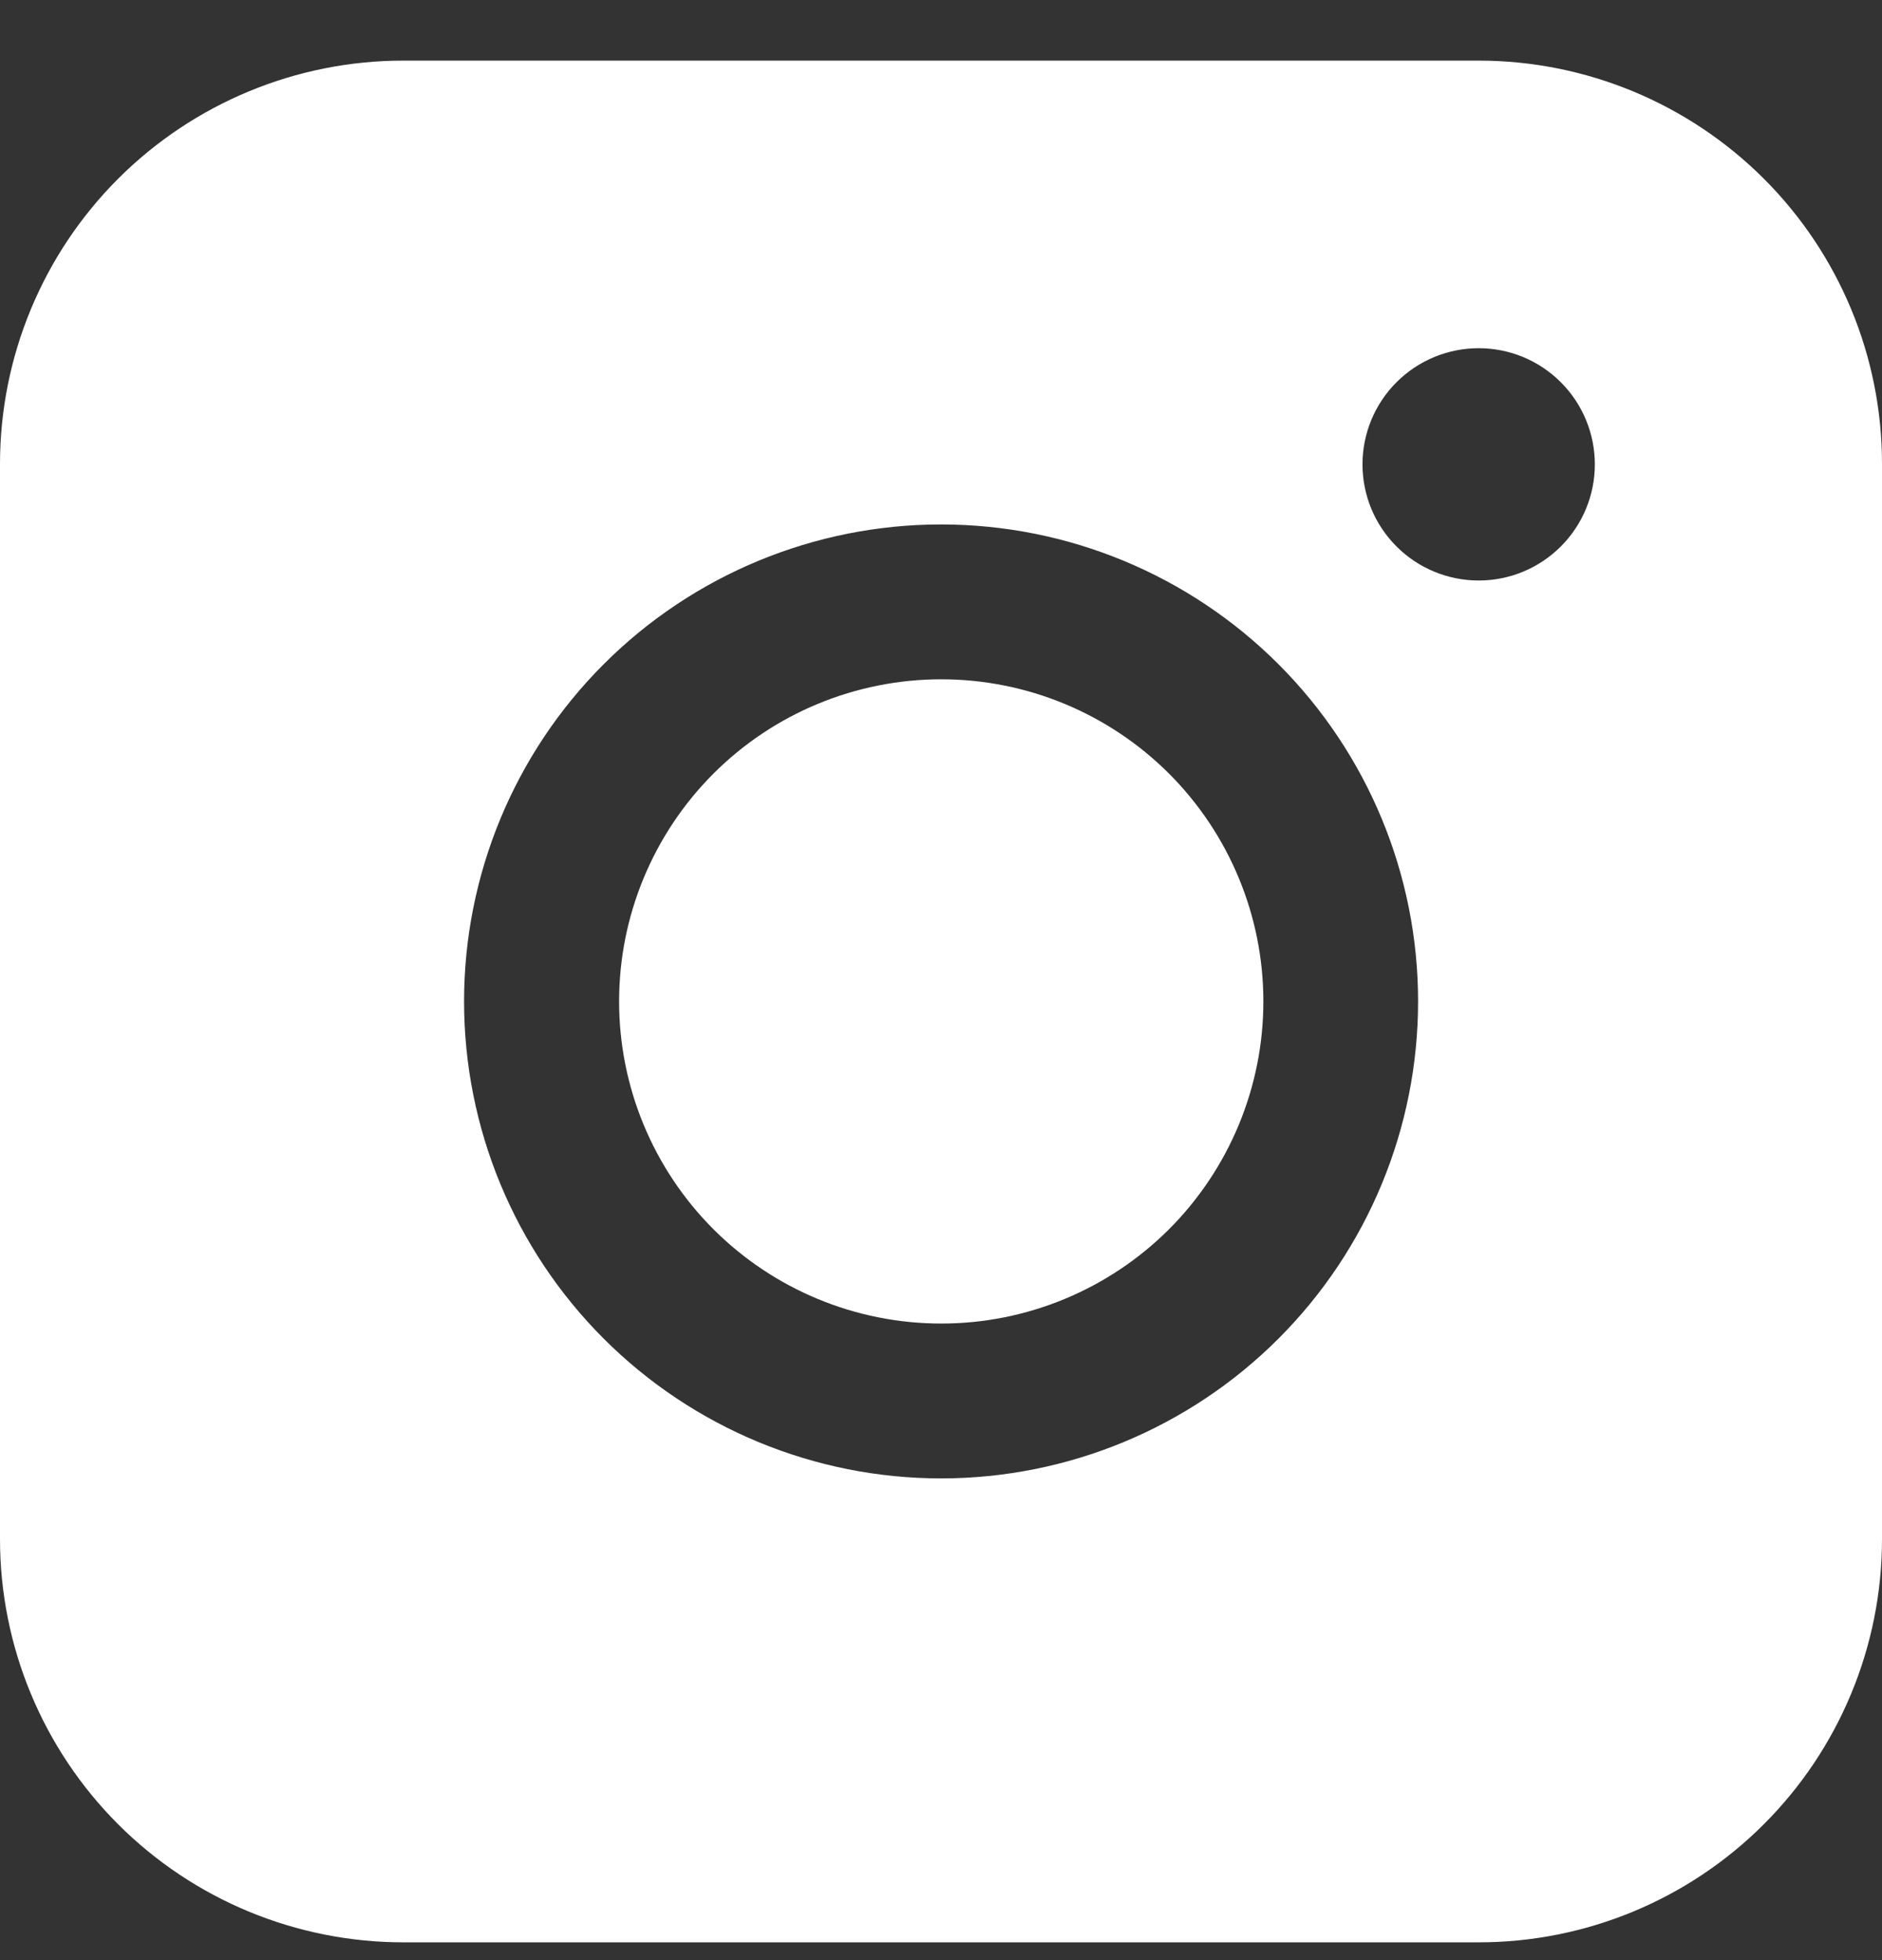 <svg width="24" height="25" viewBox="0 0 24 25" fill="none" xmlns="http://www.w3.org/2000/svg">
<rect x="0" y="0" width="24" height="25" fill="#333333" stroke="none"/>
<path fill-rule="evenodd" clip-rule="evenodd" d="M5.143 0.773C3.78 0.773 2.472 1.315 1.507 2.279C0.543 3.243 0.001 4.551 0 5.915V19.63C0 20.994 0.542 22.302 1.506 23.267C2.471 24.232 3.779 24.773 5.143 24.773H18.859C20.222 24.773 21.53 24.231 22.494 23.266C23.458 22.302 24 20.994 24 19.63V5.915C24 4.551 23.458 3.244 22.494 2.28C21.529 1.316 20.222 0.774 18.859 0.773H5.143ZM20.338 5.923C20.338 6.316 20.182 6.692 19.904 6.97C19.626 7.248 19.25 7.404 18.857 7.404C18.464 7.404 18.087 7.248 17.809 6.97C17.531 6.692 17.375 6.316 17.375 5.923C17.375 5.53 17.531 5.153 17.809 4.875C18.087 4.597 18.464 4.441 18.857 4.441C19.25 4.441 19.626 4.597 19.904 4.875C20.182 5.153 20.338 5.53 20.338 5.923ZM12.003 8.664C10.913 8.664 9.868 9.097 9.098 9.867C8.328 10.638 7.895 11.683 7.895 12.772C7.895 13.862 8.328 14.907 9.098 15.678C9.868 16.448 10.913 16.881 12.003 16.881C13.093 16.881 14.137 16.448 14.908 15.678C15.678 14.907 16.111 13.862 16.111 12.772C16.111 11.683 15.678 10.638 14.908 9.867C14.137 9.097 13.093 8.664 12.003 8.664ZM5.918 12.772C5.918 11.159 6.558 9.612 7.699 8.471C8.84 7.33 10.388 6.689 12.001 6.689C13.614 6.689 15.162 7.33 16.303 8.471C17.444 9.612 18.084 11.159 18.084 12.772C18.084 14.386 17.444 15.933 16.303 17.074C15.162 18.215 13.614 18.856 12.001 18.856C10.388 18.856 8.84 18.215 7.699 17.074C6.558 15.933 5.918 14.386 5.918 12.772Z" fill="white"/>
</svg>
